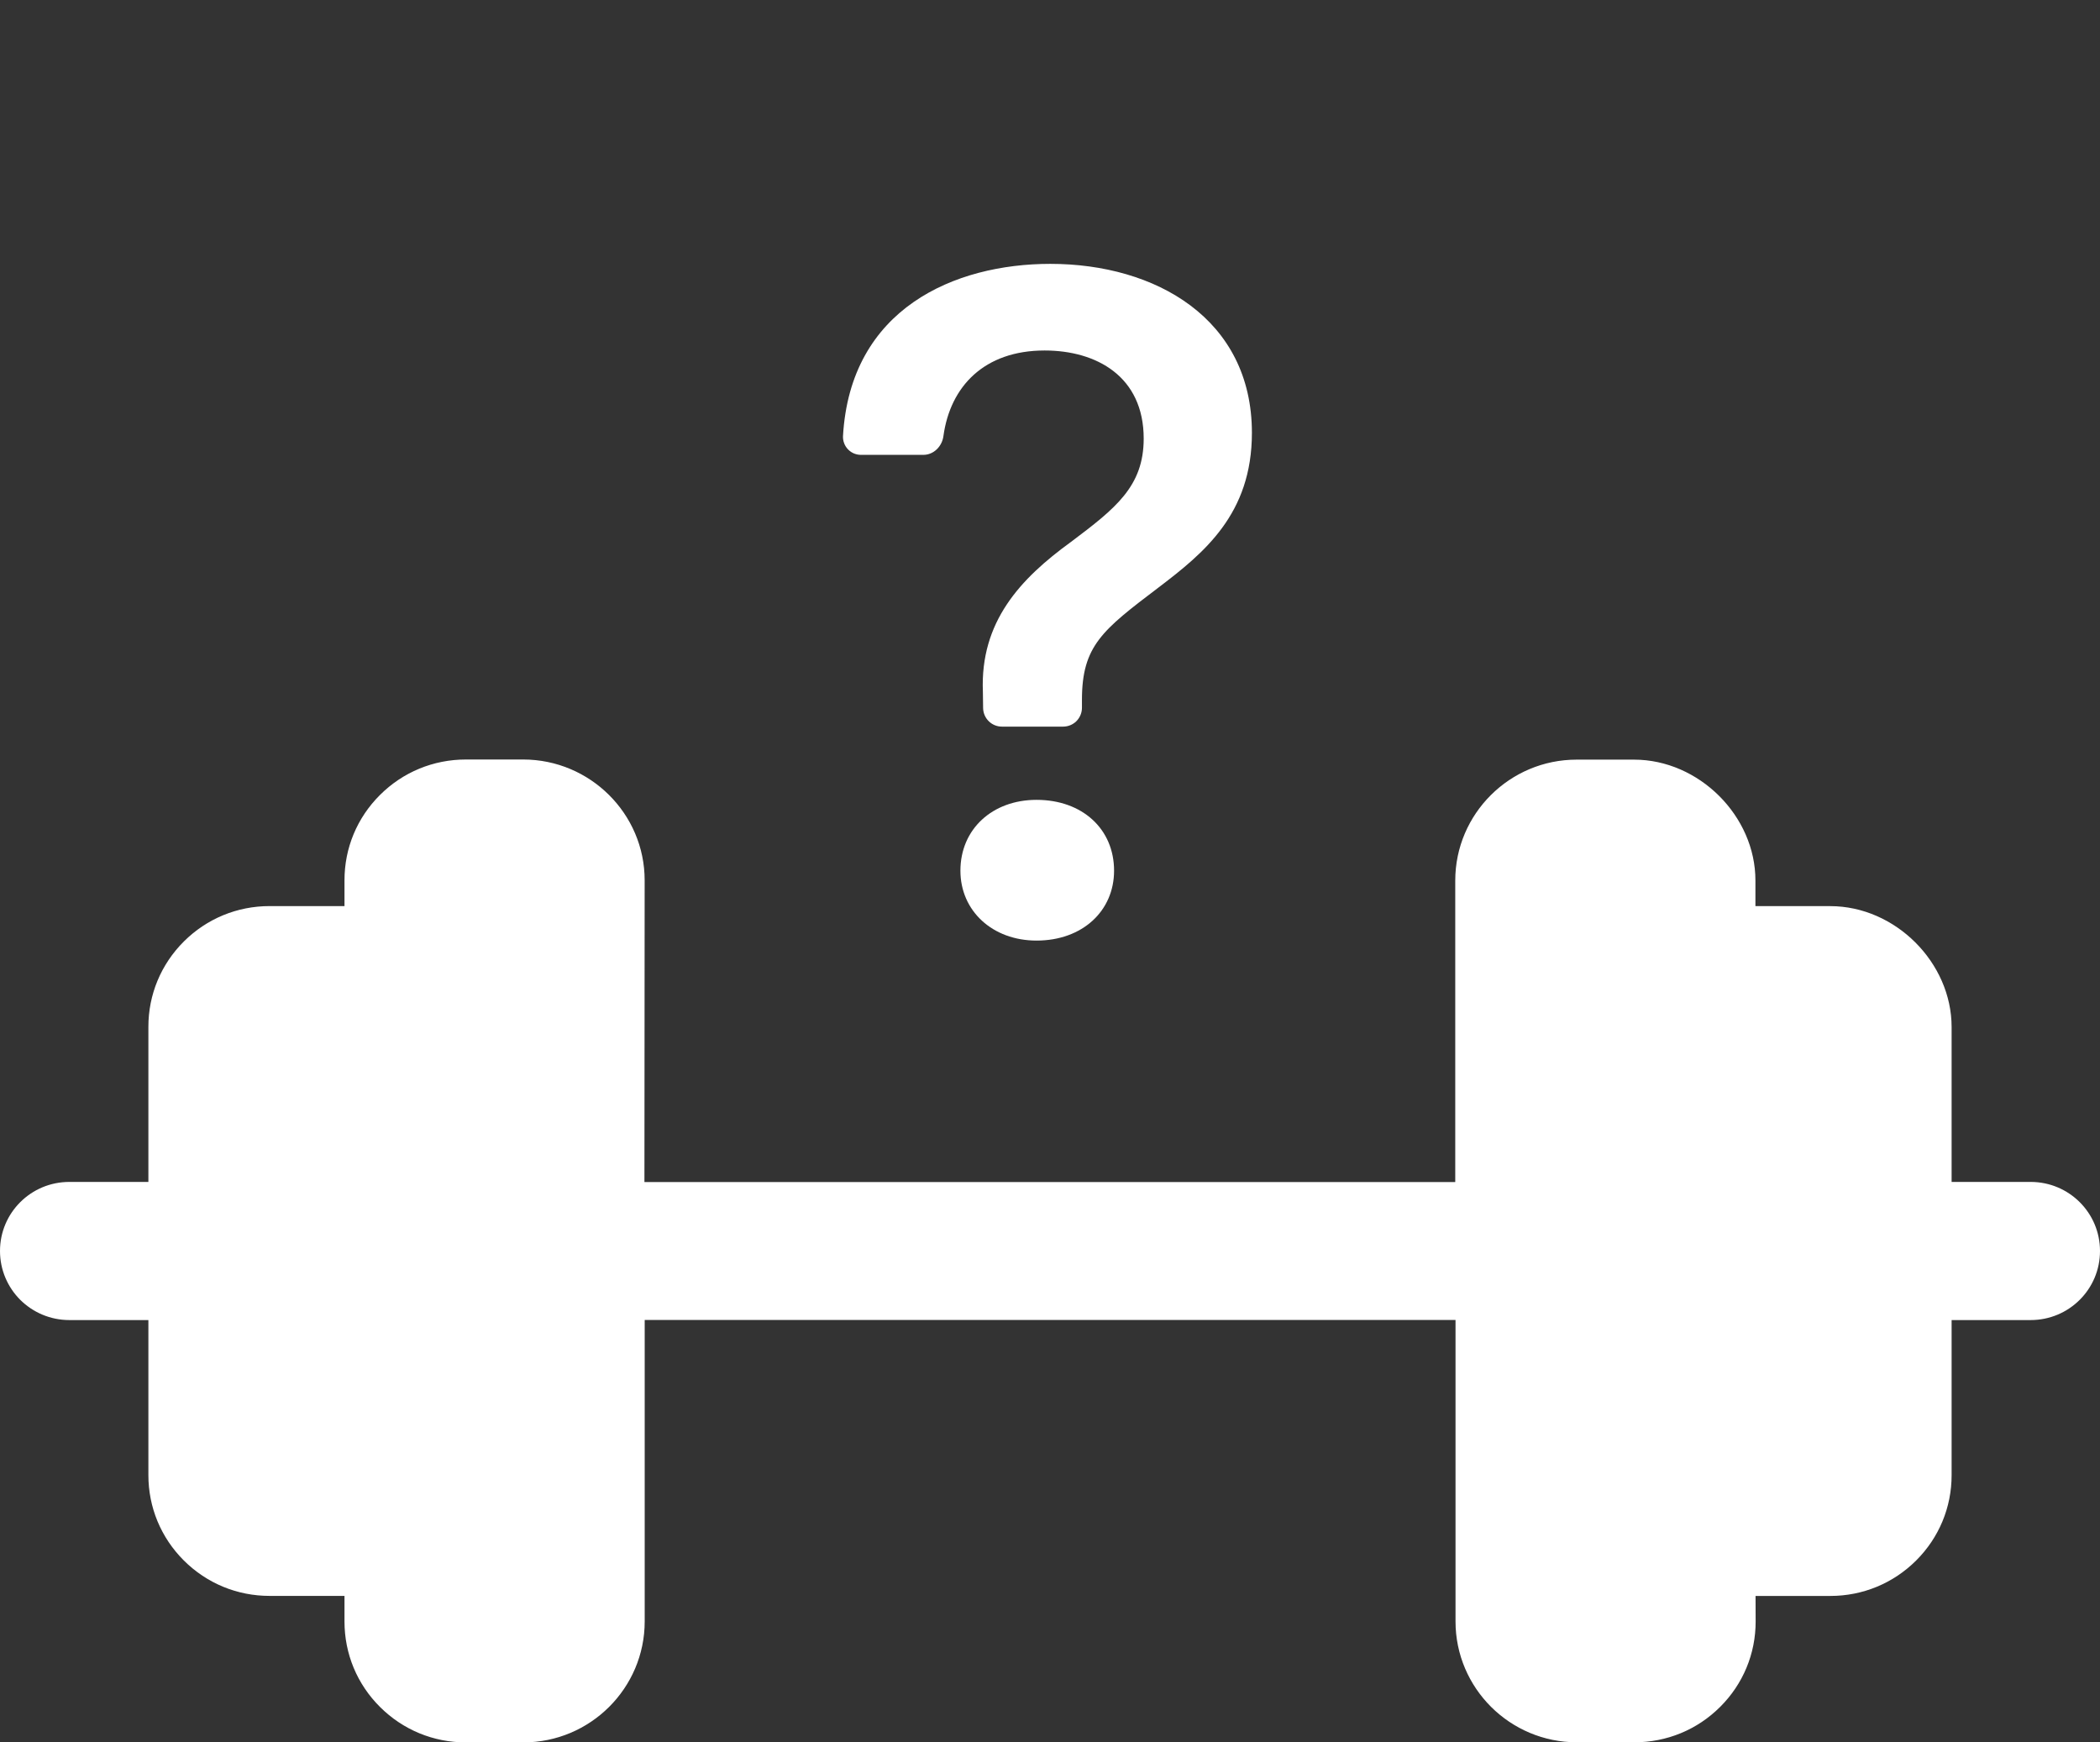 <svg width="47" height="39" viewBox="0 0 47 39" fill="none" xmlns="http://www.w3.org/2000/svg">
<rect x="0" y="0" width="47" height="39" fill="#333333" stroke="none"/>
<path d="M18.867 9.764C18.865 9.818 18.874 9.873 18.894 9.924C18.913 9.975 18.943 10.021 18.981 10.06C19.019 10.099 19.065 10.13 19.115 10.151C19.166 10.171 19.22 10.182 19.274 10.181H20.666C20.899 10.181 21.085 9.99 21.115 9.759C21.267 8.652 22.026 7.845 23.38 7.845C24.538 7.845 25.597 8.424 25.597 9.816C25.597 10.888 24.966 11.38 23.969 12.13C22.833 12.955 21.934 13.918 21.998 15.483L22.003 15.849C22.005 15.96 22.05 16.065 22.129 16.143C22.208 16.221 22.314 16.264 22.425 16.264H23.793C23.905 16.264 24.013 16.22 24.092 16.141C24.171 16.061 24.215 15.954 24.215 15.842V15.665C24.215 14.453 24.676 14.101 25.92 13.157C26.947 12.376 28.019 11.509 28.019 9.688C28.019 7.138 25.866 5.906 23.508 5.906C21.37 5.906 19.028 6.902 18.867 9.764ZM21.495 19.489C21.495 20.388 22.212 21.053 23.199 21.053C24.227 21.053 24.934 20.388 24.934 19.489C24.934 18.557 24.225 17.903 23.198 17.903C22.212 17.903 21.495 18.557 21.495 19.489Z" fill="white"/>
<path d="M39.291 35.722L40.965 35.722C41.69 35.722 42.372 35.44 42.885 34.929C43.398 34.417 43.68 33.738 43.679 33.016L43.679 29.547L45.448 29.547C46.306 29.547 47 28.856 47 28.001C47 27.146 46.306 26.455 45.448 26.455L43.679 26.455L43.679 22.989C43.679 21.543 42.416 20.282 40.963 20.282L39.288 20.282L39.288 19.709C39.29 18.265 38.025 17.003 36.572 17.003L35.286 17.003C33.789 17.003 32.571 18.217 32.57 19.709L32.57 26.458L14.423 26.458L14.428 19.705C14.429 18.215 13.207 17.002 11.713 17L10.427 17C9.7 17 9.017 17.282 8.505 17.793C7.991 18.304 7.709 18.983 7.71 19.706L7.71 20.281L6.036 20.281C5.31 20.28 4.628 20.562 4.115 21.073C3.602 21.585 3.32 22.264 3.321 22.986L3.321 26.455L1.552 26.455C0.693 26.455 -4.43495e-07 27.146 -4.80872e-07 28.001C-4.99512e-07 28.427 0.173 28.814 0.454 29.095C0.735 29.374 1.124 29.547 1.552 29.547L3.321 29.547L3.321 33.013C3.32 33.738 3.602 34.417 4.115 34.929C4.628 35.44 5.31 35.722 6.036 35.721L7.71 35.721L7.71 36.294C7.71 37.017 7.992 37.697 8.506 38.208C9.019 38.719 9.701 39.001 10.427 39L11.713 39C13.21 39 14.428 37.786 14.429 36.294L14.429 29.545L32.576 29.545L32.576 36.294C32.576 37.039 32.881 37.715 33.372 38.205C33.864 38.695 34.543 38.998 35.292 38.998L36.578 38.998C37.304 38.998 37.986 38.717 38.498 38.206C39.012 37.694 39.294 37.015 39.293 36.293L39.291 35.722Z" fill="white"/>
</svg>
